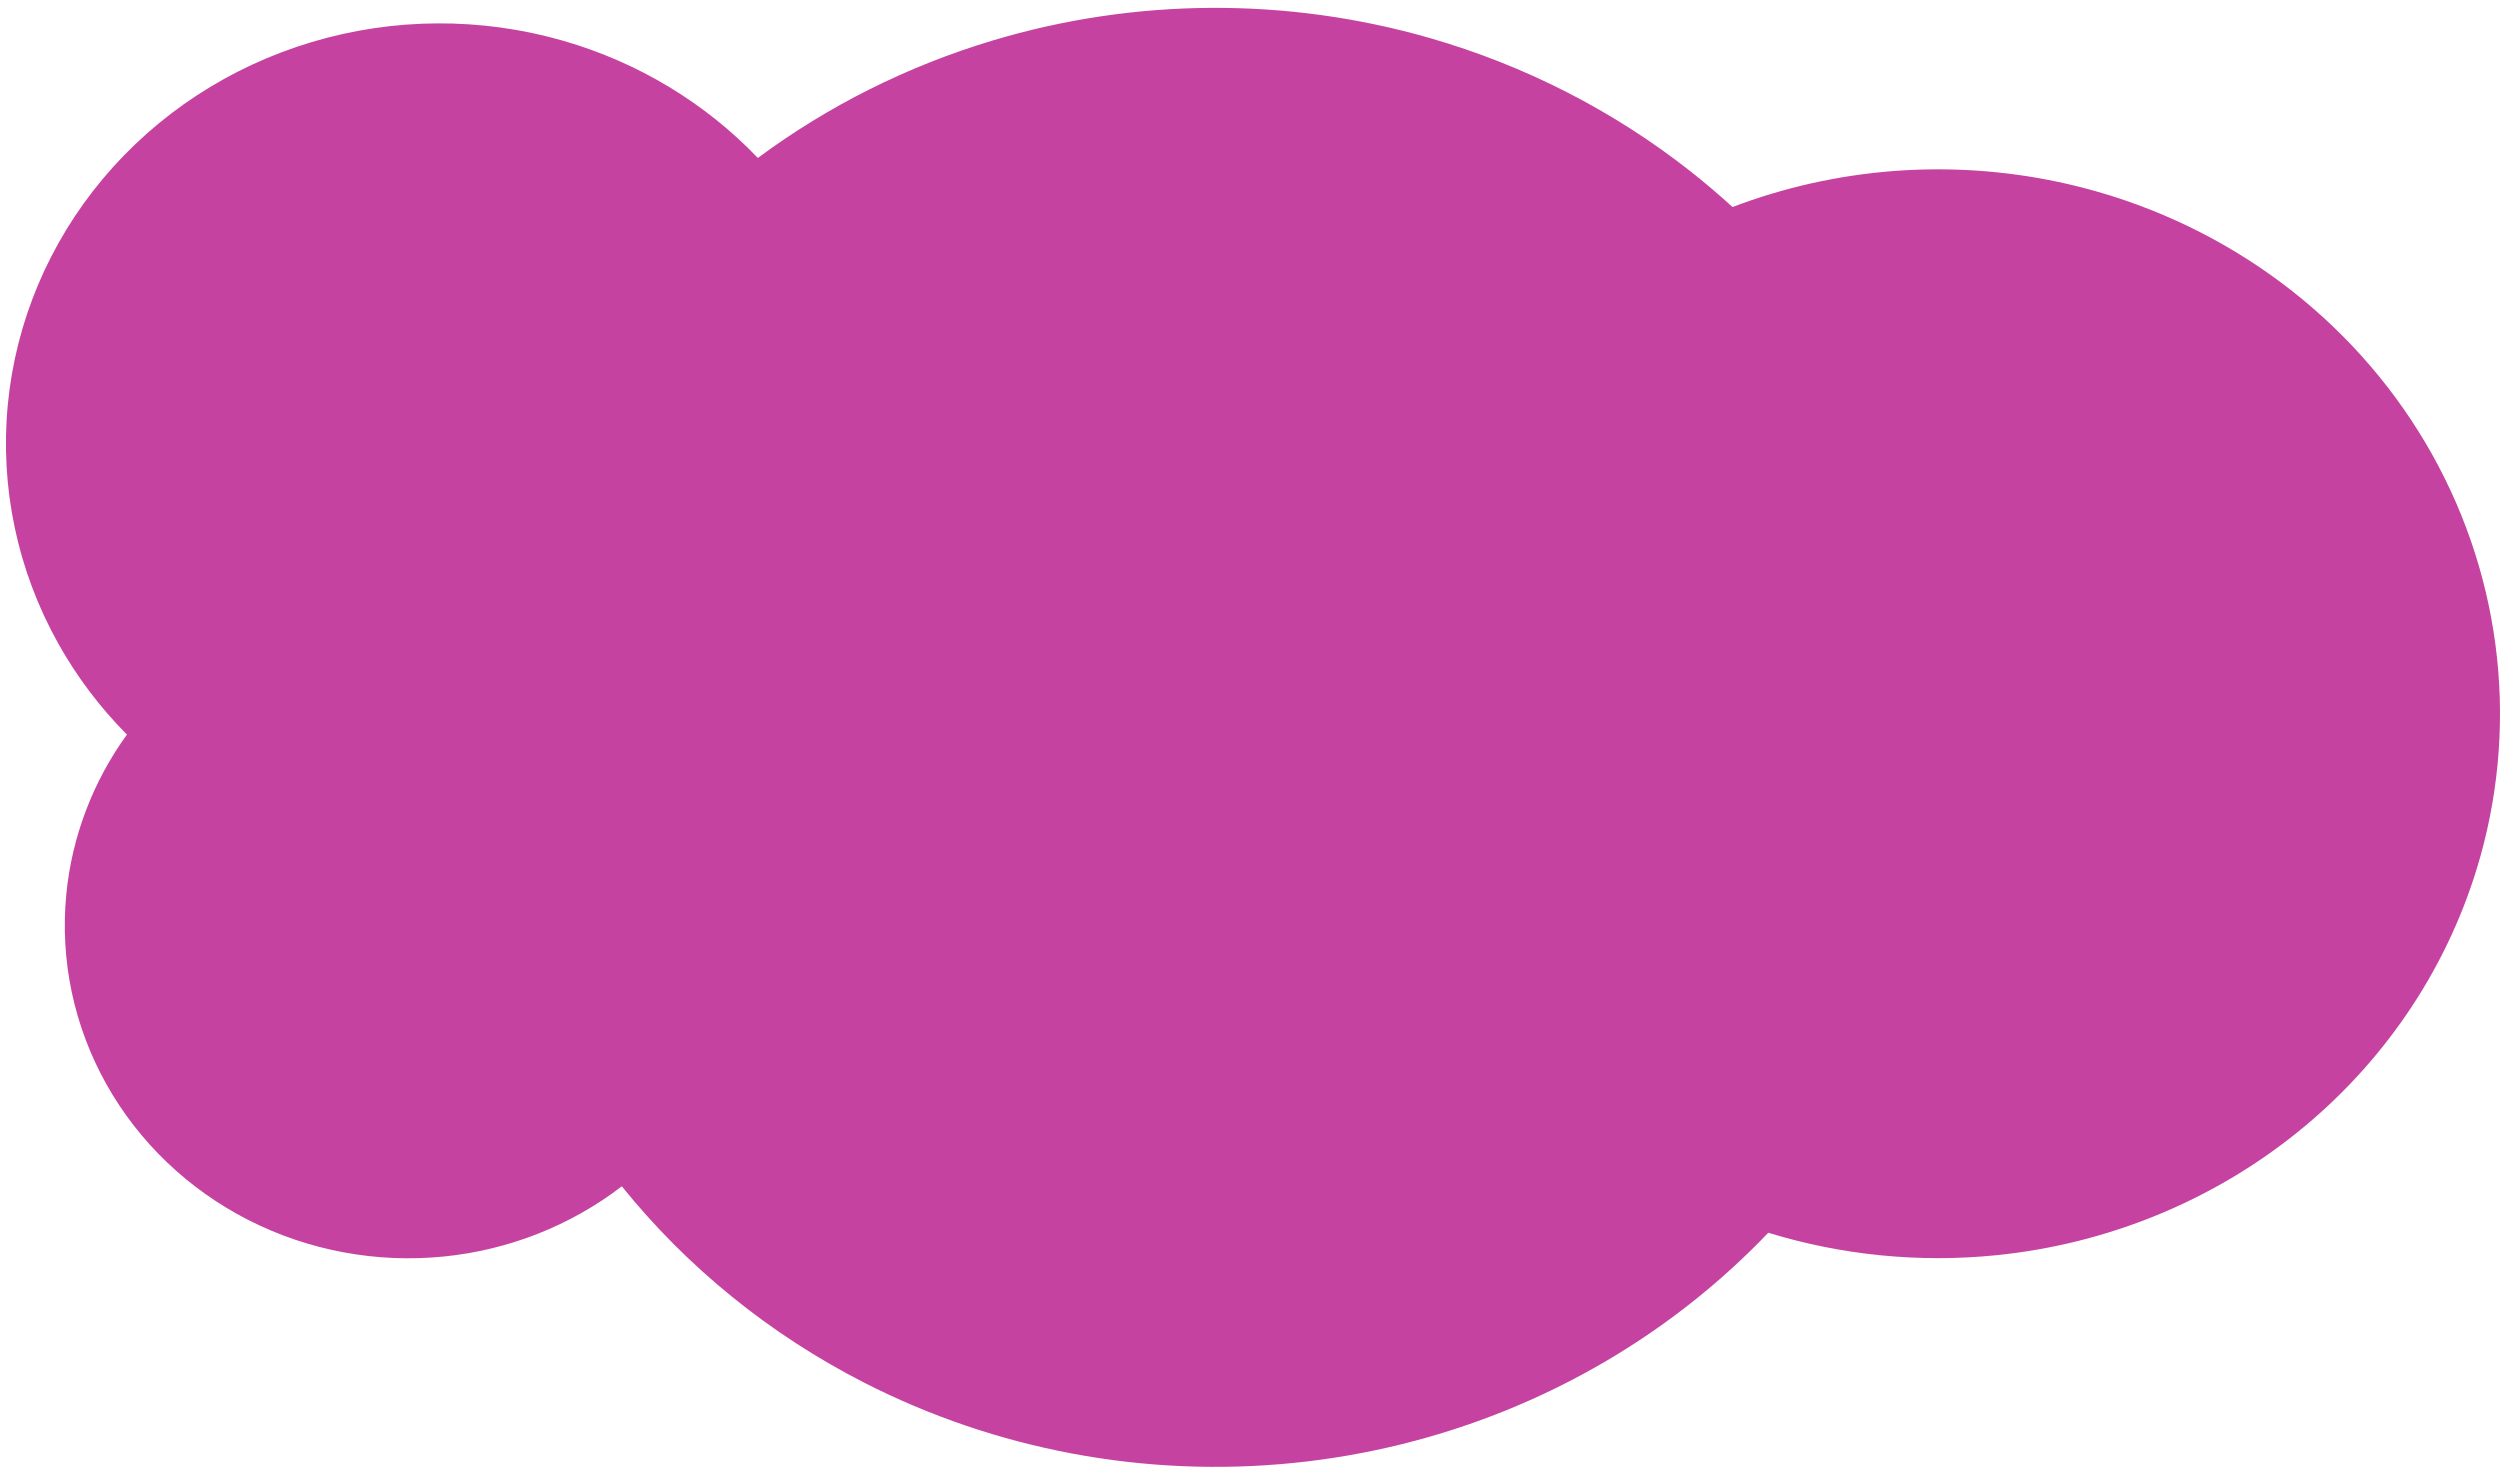 <svg width="248" height="146" viewBox="0 0 248 146" fill="none" xmlns="http://www.w3.org/2000/svg">
<path fill-rule="evenodd" clip-rule="evenodd" d="M98.47 4.019C112.582 -0.215 127.674 -0.3 141.836 3.774C151.245 6.481 160.011 10.958 167.634 16.948C169.092 18.094 170.504 19.292 171.865 20.538C173.147 20.05 174.451 19.607 175.773 19.211C186.307 16.054 197.571 15.994 208.14 19.038C222.313 23.123 234.231 32.493 241.272 45.087C248.314 57.682 249.903 72.47 245.689 86.2C242.546 96.437 236.339 105.542 227.853 112.363C219.368 119.184 208.984 123.414 198.017 124.519C190.369 125.289 182.676 124.516 175.413 122.287C173.19 124.614 170.804 126.807 168.265 128.846C156.894 137.982 142.982 143.647 128.287 145.126C113.593 146.604 98.775 143.829 85.709 137.151C76.329 132.357 68.153 125.707 61.684 117.681C56.608 121.578 50.486 123.997 44.034 124.646C37.328 125.321 30.567 124.055 24.605 121.007C18.643 117.96 13.747 113.268 10.538 107.526C7.328 101.783 5.949 95.248 6.574 88.746C7.124 83.025 9.204 77.556 12.591 72.871C9.926 70.185 7.631 67.15 5.78 63.839C1.728 56.59 -0.014 48.34 0.775 40.132C1.564 31.924 4.848 24.128 10.211 17.728C15.575 11.328 22.777 6.612 30.908 4.178C39.038 1.743 47.731 1.698 55.888 4.049C63.339 6.197 69.982 10.238 75.178 15.669C82.136 10.513 90.013 6.555 98.47 4.019Z" fill="#C542A1"/>
</svg>
